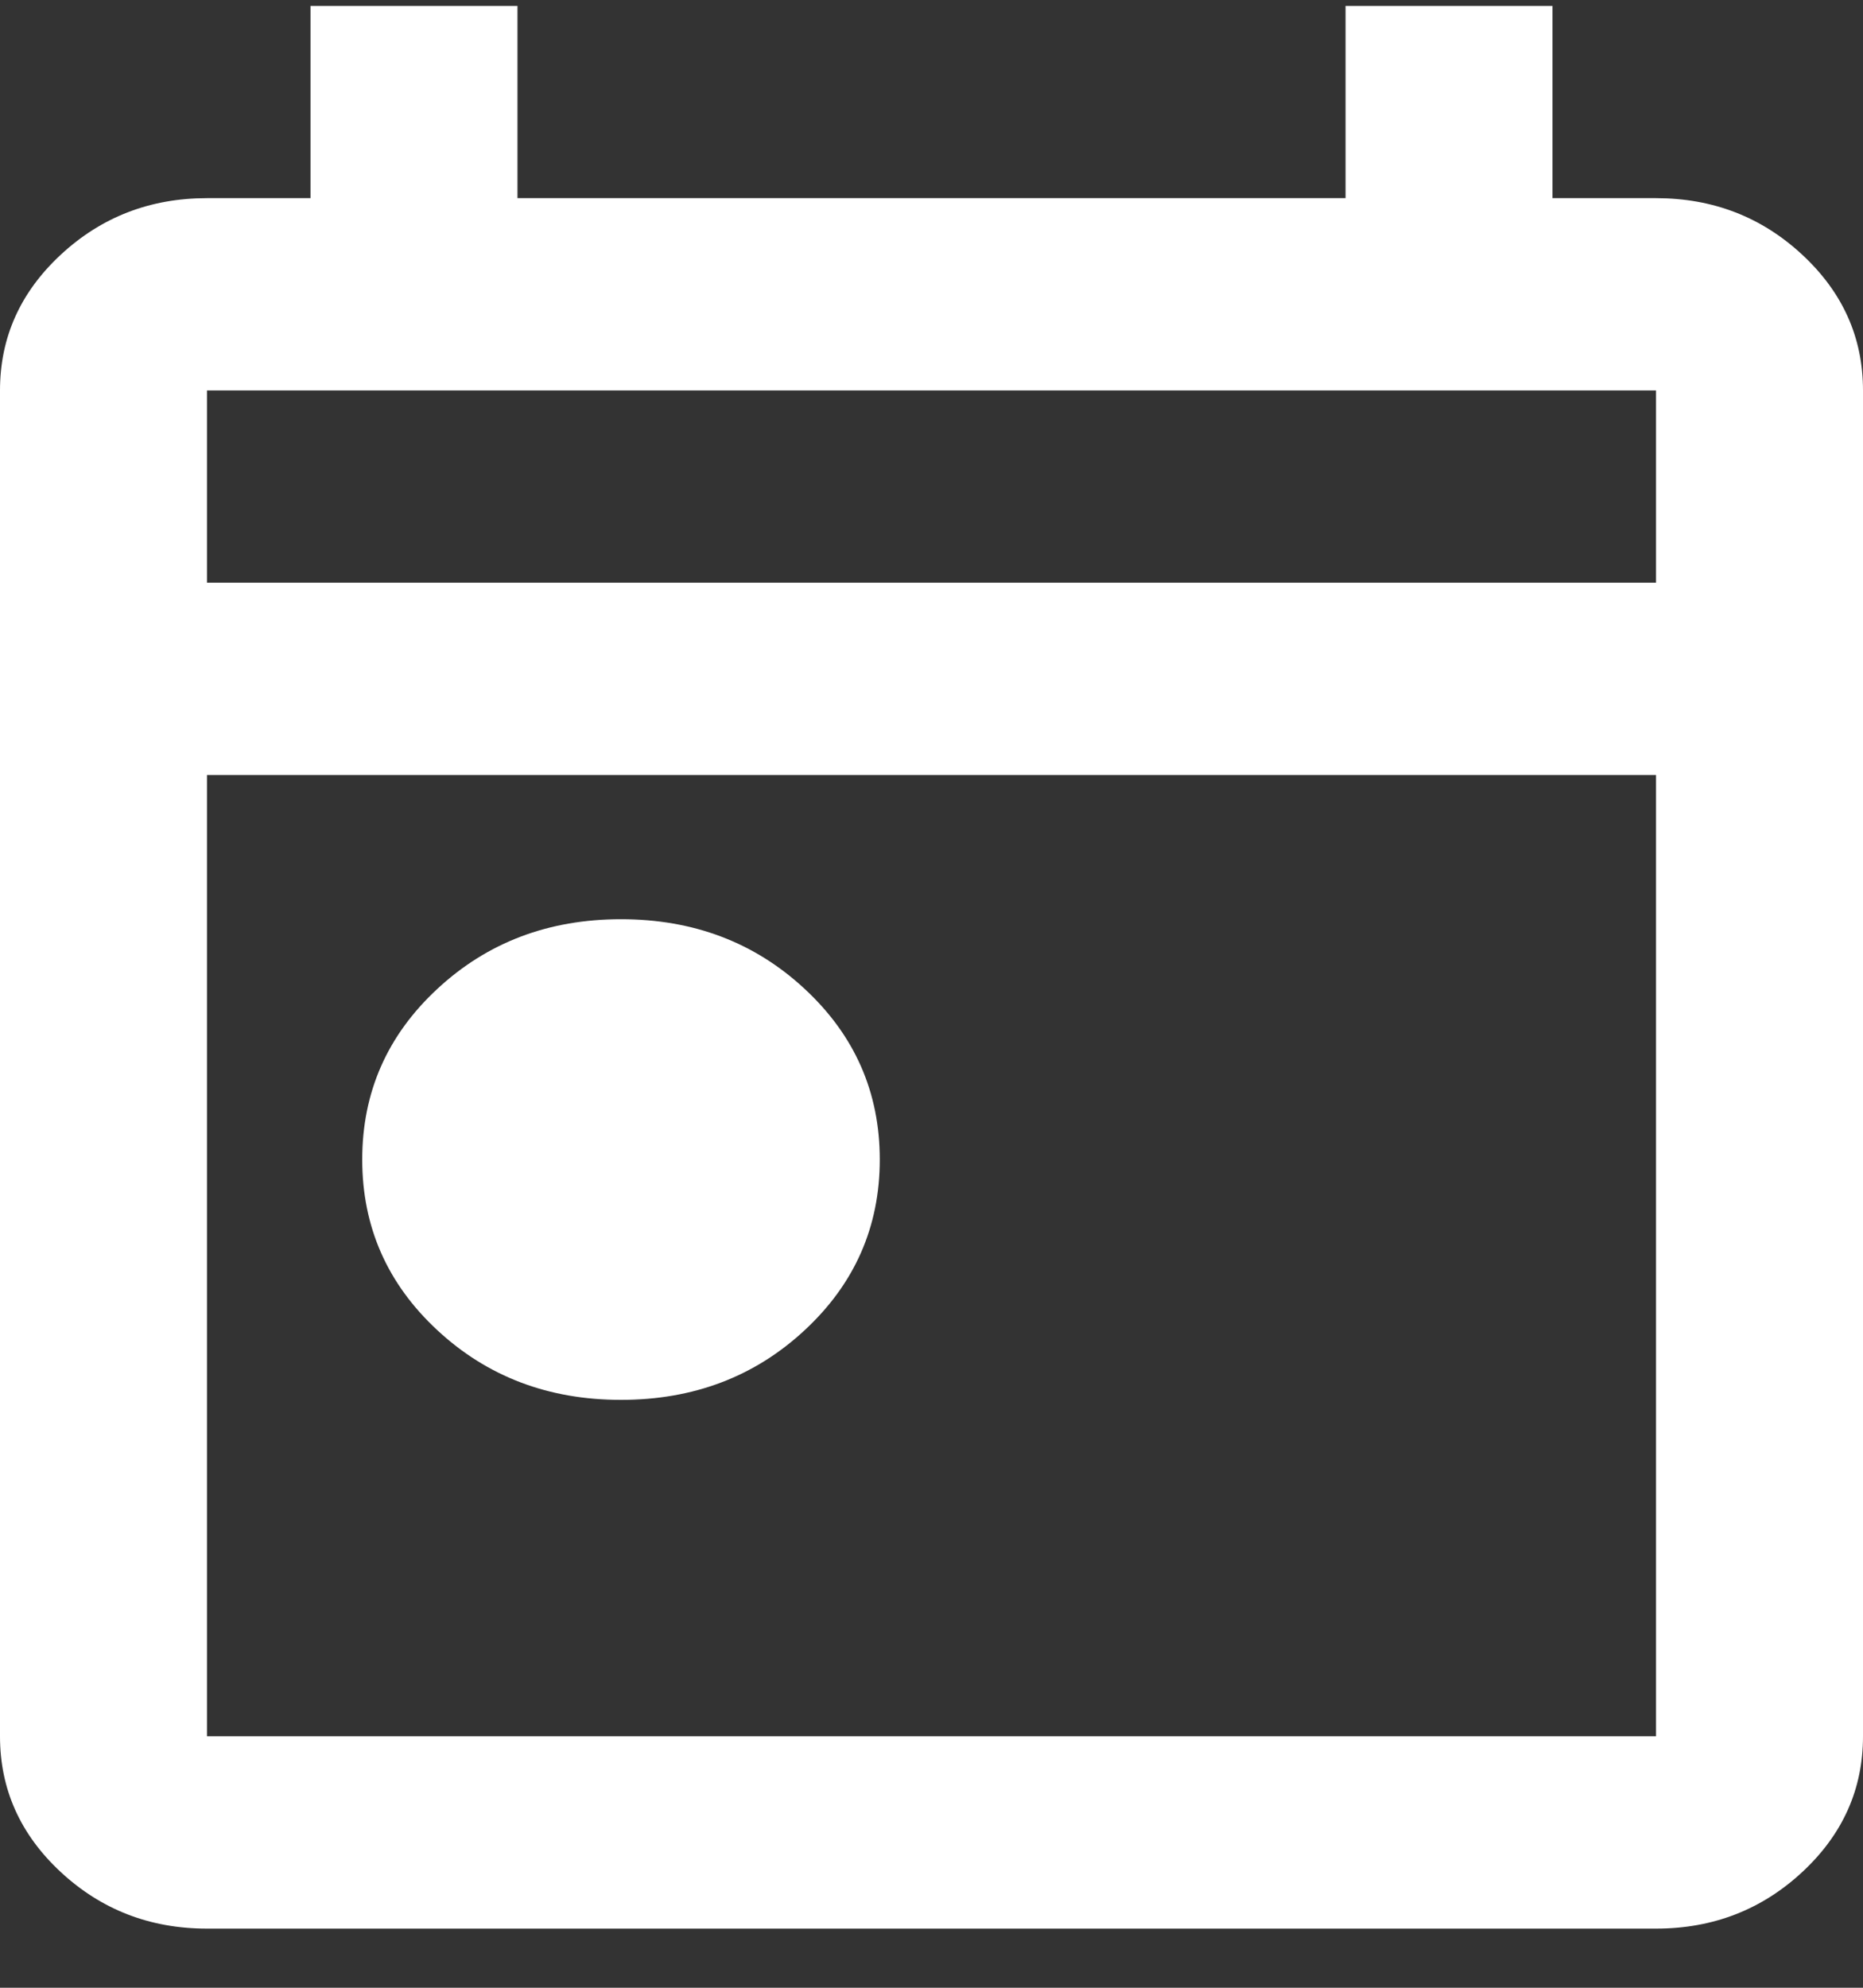 <svg width="30" height="32" viewBox="0 0 30 32" fill="none" xmlns="http://www.w3.org/2000/svg">
<rect x="0" y="0" width="30" height="32" fill="#333333" stroke="none"/>
<path d="M10 22.536C8.833 22.536 7.847 22.162 7.042 21.414C6.236 20.666 5.833 19.75 5.833 18.667C5.833 17.583 6.236 16.668 7.042 15.92C7.847 15.172 8.833 14.798 10 14.798C11.167 14.798 12.153 15.172 12.958 15.92C13.764 16.668 14.167 17.583 14.167 18.667C14.167 19.75 13.764 20.666 12.958 21.414C12.153 22.162 11.167 22.536 10 22.536ZM3.333 31.048C2.417 31.048 1.632 30.744 0.979 30.138C0.326 29.532 0 28.803 0 27.952V6.286C0 5.434 0.326 4.706 0.979 4.1C1.632 3.494 2.417 3.19 3.333 3.19H5V0.095H8.333V3.19H21.667V0.095H25V3.19H26.667C27.583 3.19 28.368 3.494 29.021 4.1C29.674 4.706 30 5.434 30 6.286V27.952C30 28.803 29.674 29.532 29.021 30.138C28.368 30.744 27.583 31.048 26.667 31.048H3.333ZM3.333 27.952H26.667V12.476H3.333V27.952ZM3.333 9.381H26.667V6.286H3.333V9.381Z" fill="white"/>
</svg>

